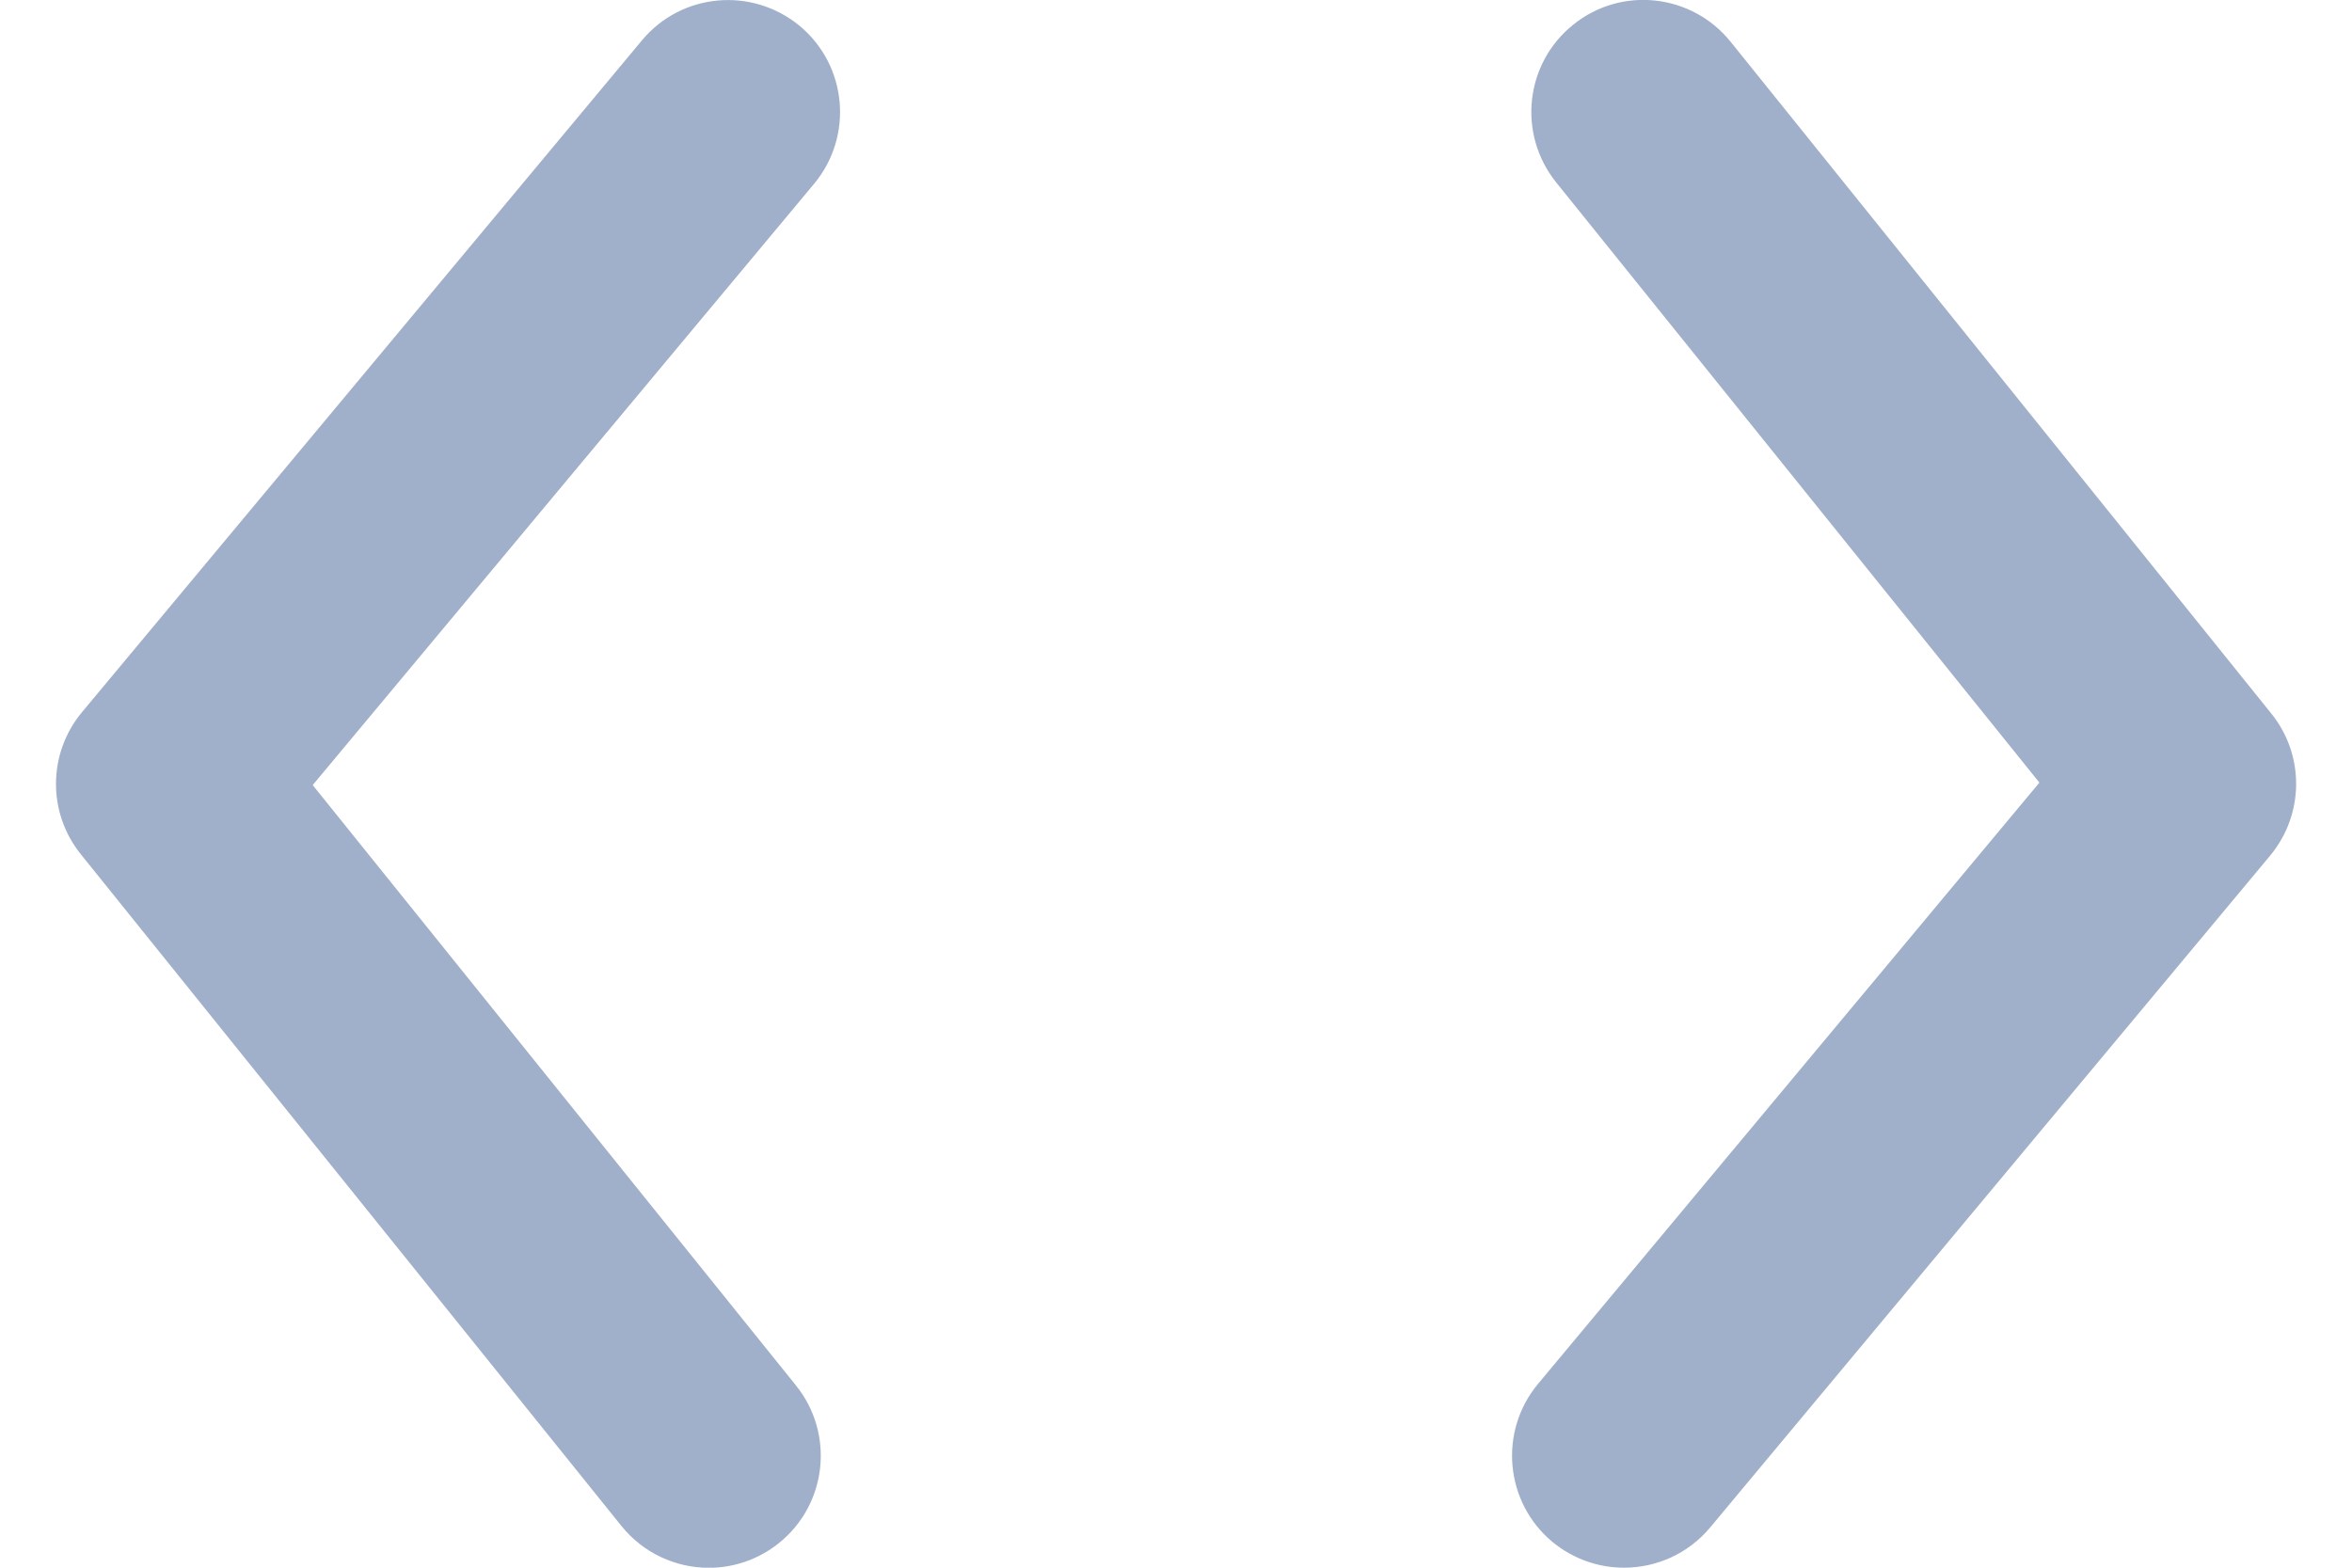 <svg width="21" height="14" viewBox="0 0 21 14" fill="none" xmlns="http://www.w3.org/2000/svg">
<path fill-rule="evenodd" clip-rule="evenodd" d="M15.452 0.373L20.28 6.373C20.579 6.744 20.574 7.274 20.269 7.641L15.269 13.641C15.071 13.878 14.787 14 14.5 14C14.274 14 14.048 13.924 13.86 13.769C13.436 13.415 13.379 12.784 13.732 12.359L18.209 6.989L13.893 1.627C13.548 1.196 13.615 0.567 14.046 0.221C14.476 -0.127 15.105 -0.057 15.452 0.373ZM5.732 0.36C6.085 -0.064 6.714 -0.121 7.141 0.232C7.565 0.586 7.622 1.216 7.269 1.641L2.792 7.011L7.108 12.374C7.453 12.804 7.386 13.433 6.955 13.78C6.771 13.928 6.549 14.001 6.329 14.001C6.037 14.001 5.747 13.873 5.549 13.628L0.721 7.628C0.422 7.256 0.427 6.726 0.732 6.36L5.732 0.36Z" fill="#A0AFCA"/>
</svg>
